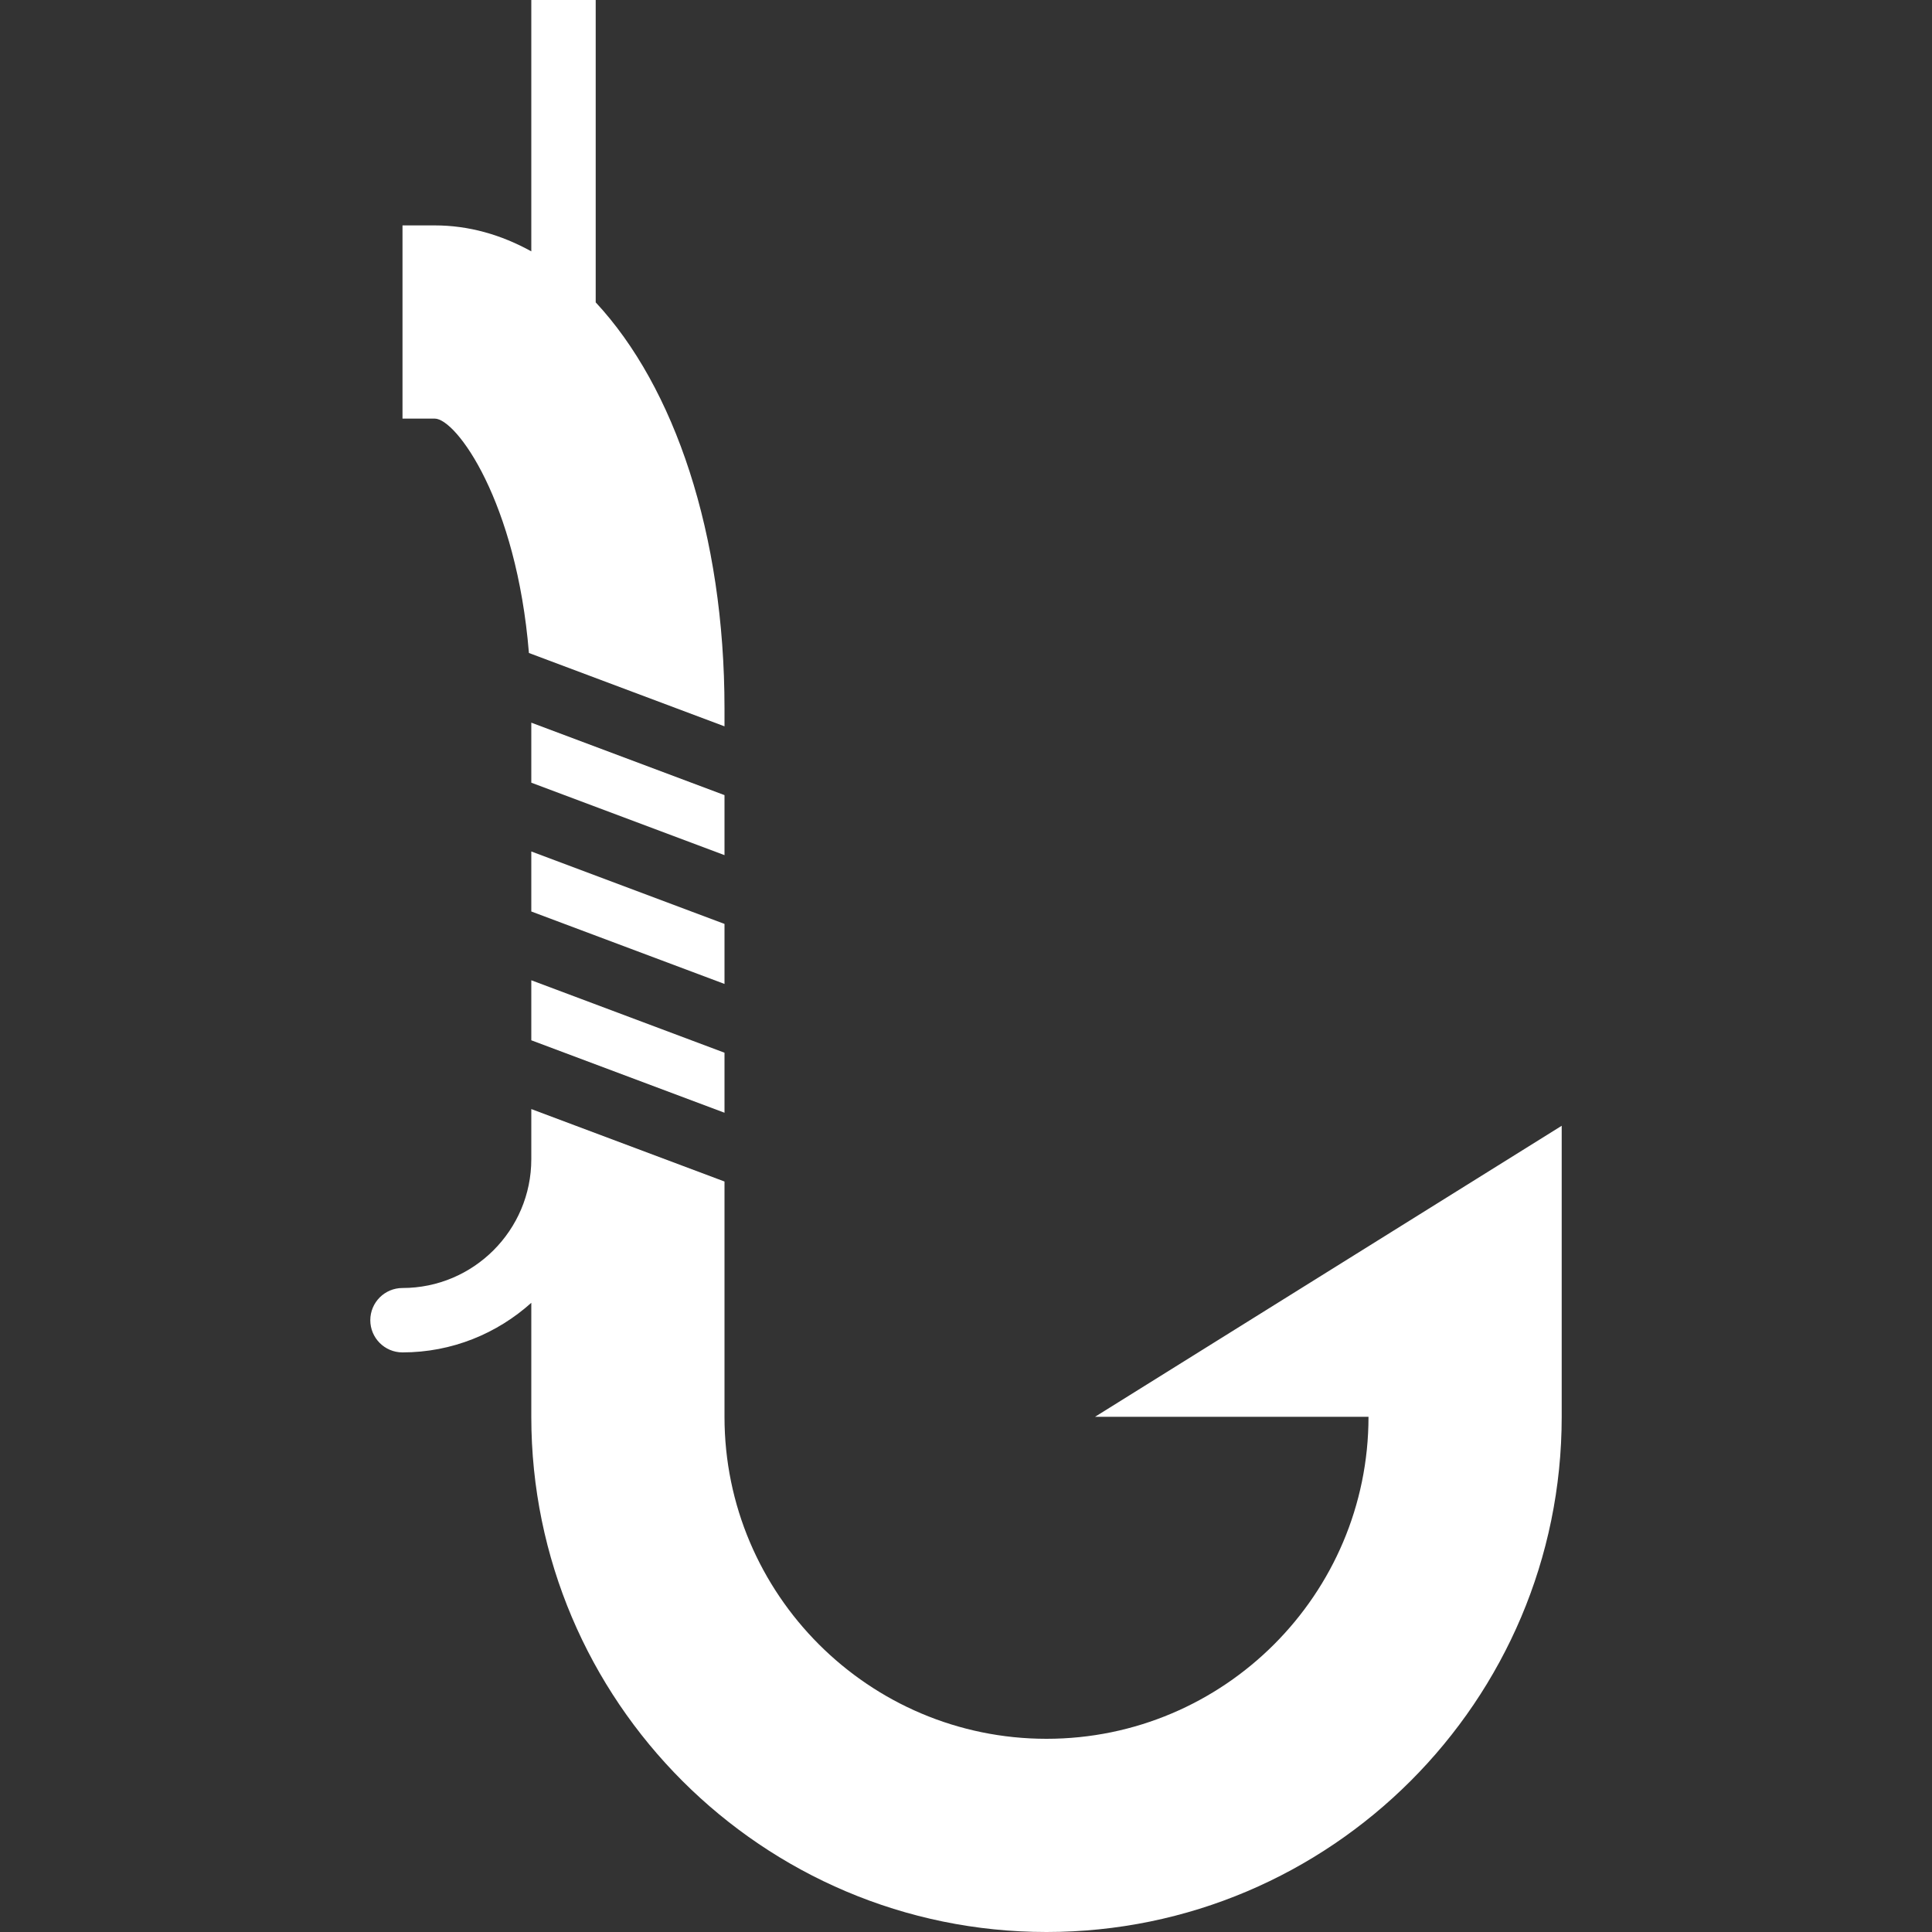 <?xml version="1.0" encoding="iso-8859-1"?>
<!-- Generator: Adobe Illustrator 19.0.0, SVG Export Plug-In . SVG Version: 6.00 Build 0)  -->
<svg xmlns="http://www.w3.org/2000/svg" xmlns:xlink="http://www.w3.org/1999/xlink" version="1.1" id="Capa_1" x="0px" y="0px" viewBox="0 0 60 60" style="enable-background:new 0 0 60 60;" xml:space="preserve" width="512px" height="512px">
<rect x="0" y="0" width="60" height="60" fill="#333333" stroke="none"/>
<g>
	<polygon points="22.5,28.693 16.5,26.443 16.5,28.307 22.5,30.557  " fill="#FFFFFF"/>
	<polygon points="22.5,24.693 16.5,22.443 16.5,24.307 22.5,26.557  " fill="#FFFFFF"/>
	<path d="M16.426,20.279l6.074,2.278V22c0-5.418-1.556-9.986-4-12.61V0h-2v7.806C15.568,7.291,14.563,7,13.5,7h-1v6h1   C14.169,13,16.042,15.569,16.426,20.279z" fill="#FFFFFF"/>
	<polygon points="16.5,32.307 22.5,34.557 22.5,32.693 16.5,30.443  " fill="#FFFFFF"/>
	<path d="M34.007,44H42.5c0,5.514-4.486,10-10,10s-10-4.486-10-10v-7.307l-6-2.25V36c0,2.206-1.794,4-4,4c-0.553,0-1,0.448-1,1   s0.447,1,1,1c1.538,0,2.937-0.586,4-1.54V44c0,8.822,7.178,16,16,16s16-7.178,16-16v-9.038L34.007,44z" fill="#FFFFFF"/>
</g>
<g>
</g>
<g>
</g>
<g>
</g>
<g>
</g>
<g>
</g>
<g>
</g>
<g>
</g>
<g>
</g>
<g>
</g>
<g>
</g>
<g>
</g>
<g>
</g>
<g>
</g>
<g>
</g>
<g>
</g>
</svg>
